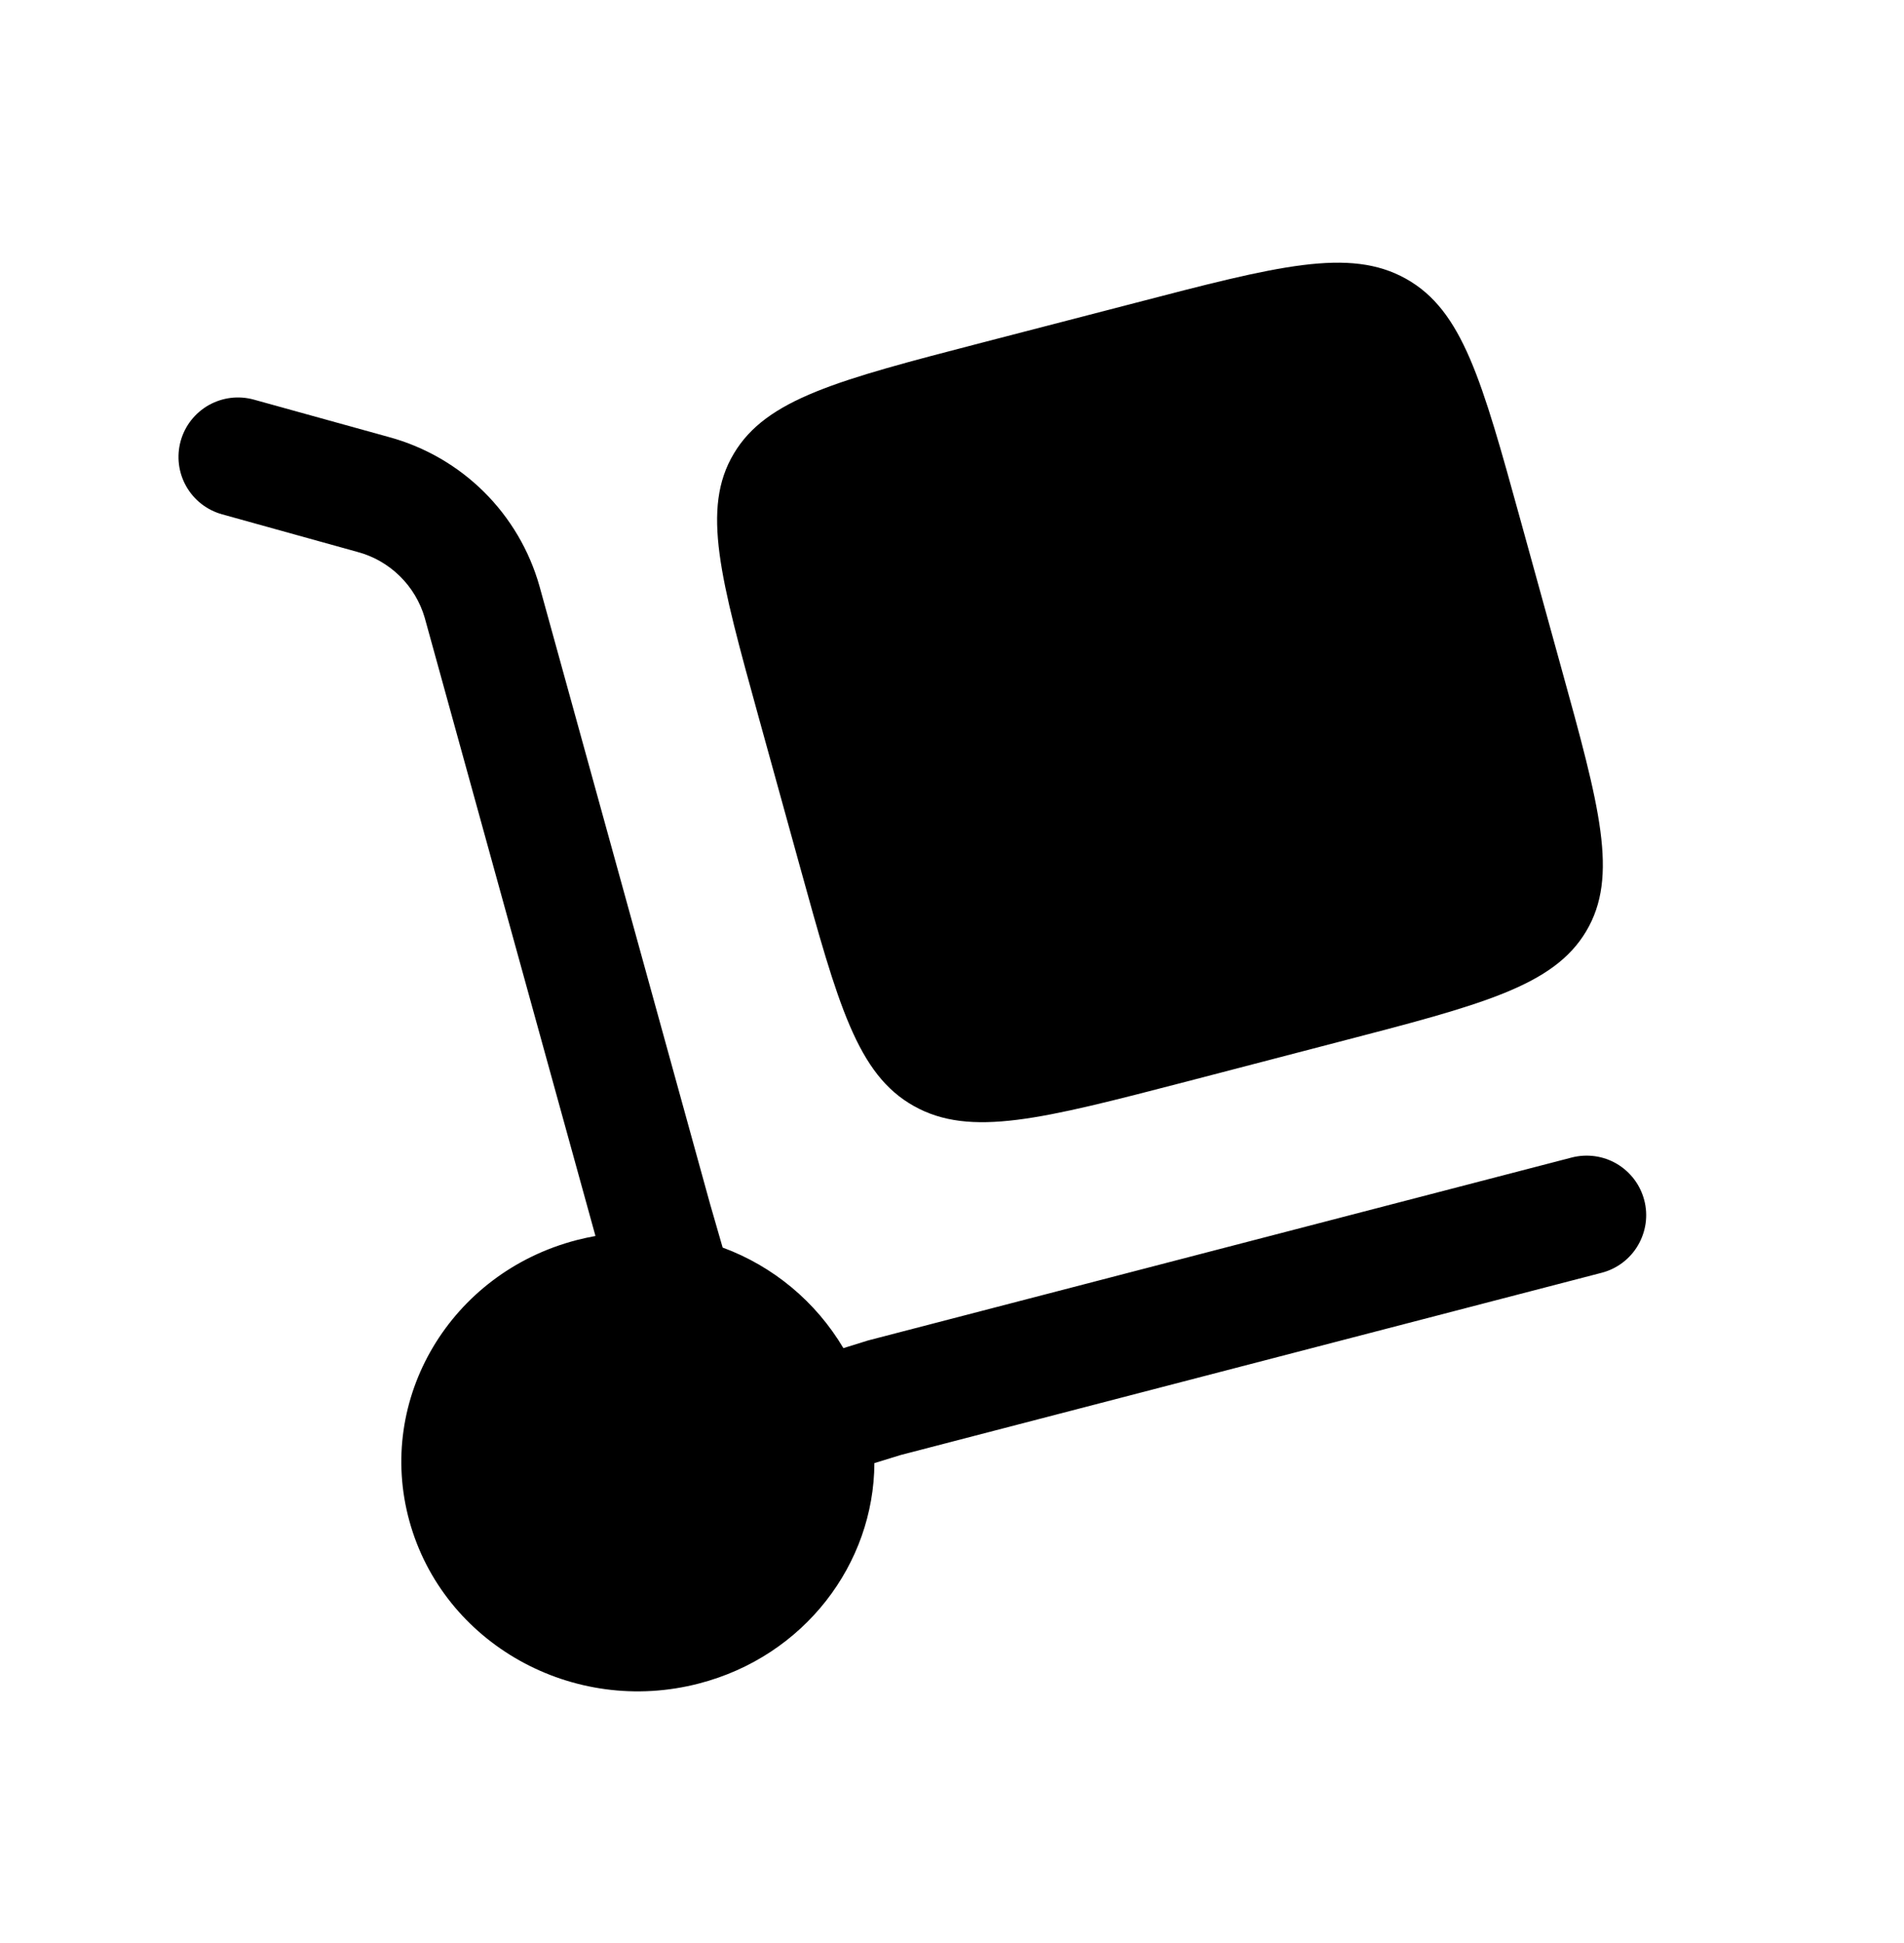 <svg width="50" height="51" viewBox="0 0 50 51" fill="none" xmlns="http://www.w3.org/2000/svg">
<path d="M19.925 18.834L20.998 22.715C22.008 26.371 22.513 28.2 23.998 29.031C25.483 29.865 27.369 29.373 31.14 28.394L35.14 27.352C38.91 26.373 40.796 25.884 41.654 24.444C42.513 23.002 42.008 21.173 40.996 17.517L39.925 13.638C38.915 9.979 38.408 8.15 36.925 7.319C35.438 6.486 33.552 6.977 29.781 7.959L25.781 8.996C22.011 9.975 20.125 10.467 19.269 11.909C18.41 13.348 18.915 15.177 19.925 18.834Z" fill="black"/>
<path d="M4.744 11.577C4.799 11.379 4.892 11.194 5.018 11.033C5.145 10.871 5.302 10.736 5.481 10.634C5.66 10.534 5.856 10.469 6.06 10.444C6.264 10.419 6.471 10.435 6.669 10.49L10.217 11.473C11.157 11.729 12.014 12.224 12.707 12.909C13.399 13.595 13.902 14.448 14.167 15.386L18.648 31.606L18.977 32.746C20.306 33.236 21.425 34.168 22.148 35.386L22.794 35.185L41.273 30.383C41.471 30.332 41.678 30.32 41.882 30.348C42.085 30.376 42.281 30.444 42.458 30.548C42.635 30.652 42.789 30.79 42.913 30.953C43.037 31.117 43.127 31.304 43.179 31.502C43.231 31.701 43.243 31.908 43.215 32.111C43.186 32.314 43.118 32.51 43.014 32.687C42.911 32.864 42.773 33.019 42.609 33.143C42.445 33.266 42.259 33.357 42.06 33.408L23.65 38.192L22.962 38.404C22.95 41.05 21.123 43.471 18.358 44.188C15.046 45.05 11.639 43.142 10.752 39.929C9.864 36.717 11.831 33.41 15.144 32.55C15.309 32.508 15.473 32.472 15.637 32.442L11.154 16.217C11.033 15.8 10.806 15.422 10.496 15.119C10.186 14.815 9.802 14.597 9.383 14.486L5.833 13.5C5.635 13.445 5.45 13.352 5.288 13.226C5.127 13.1 4.991 12.943 4.89 12.764C4.789 12.586 4.724 12.389 4.699 12.185C4.674 11.982 4.689 11.775 4.744 11.577Z" fill="black"/>
</svg>
